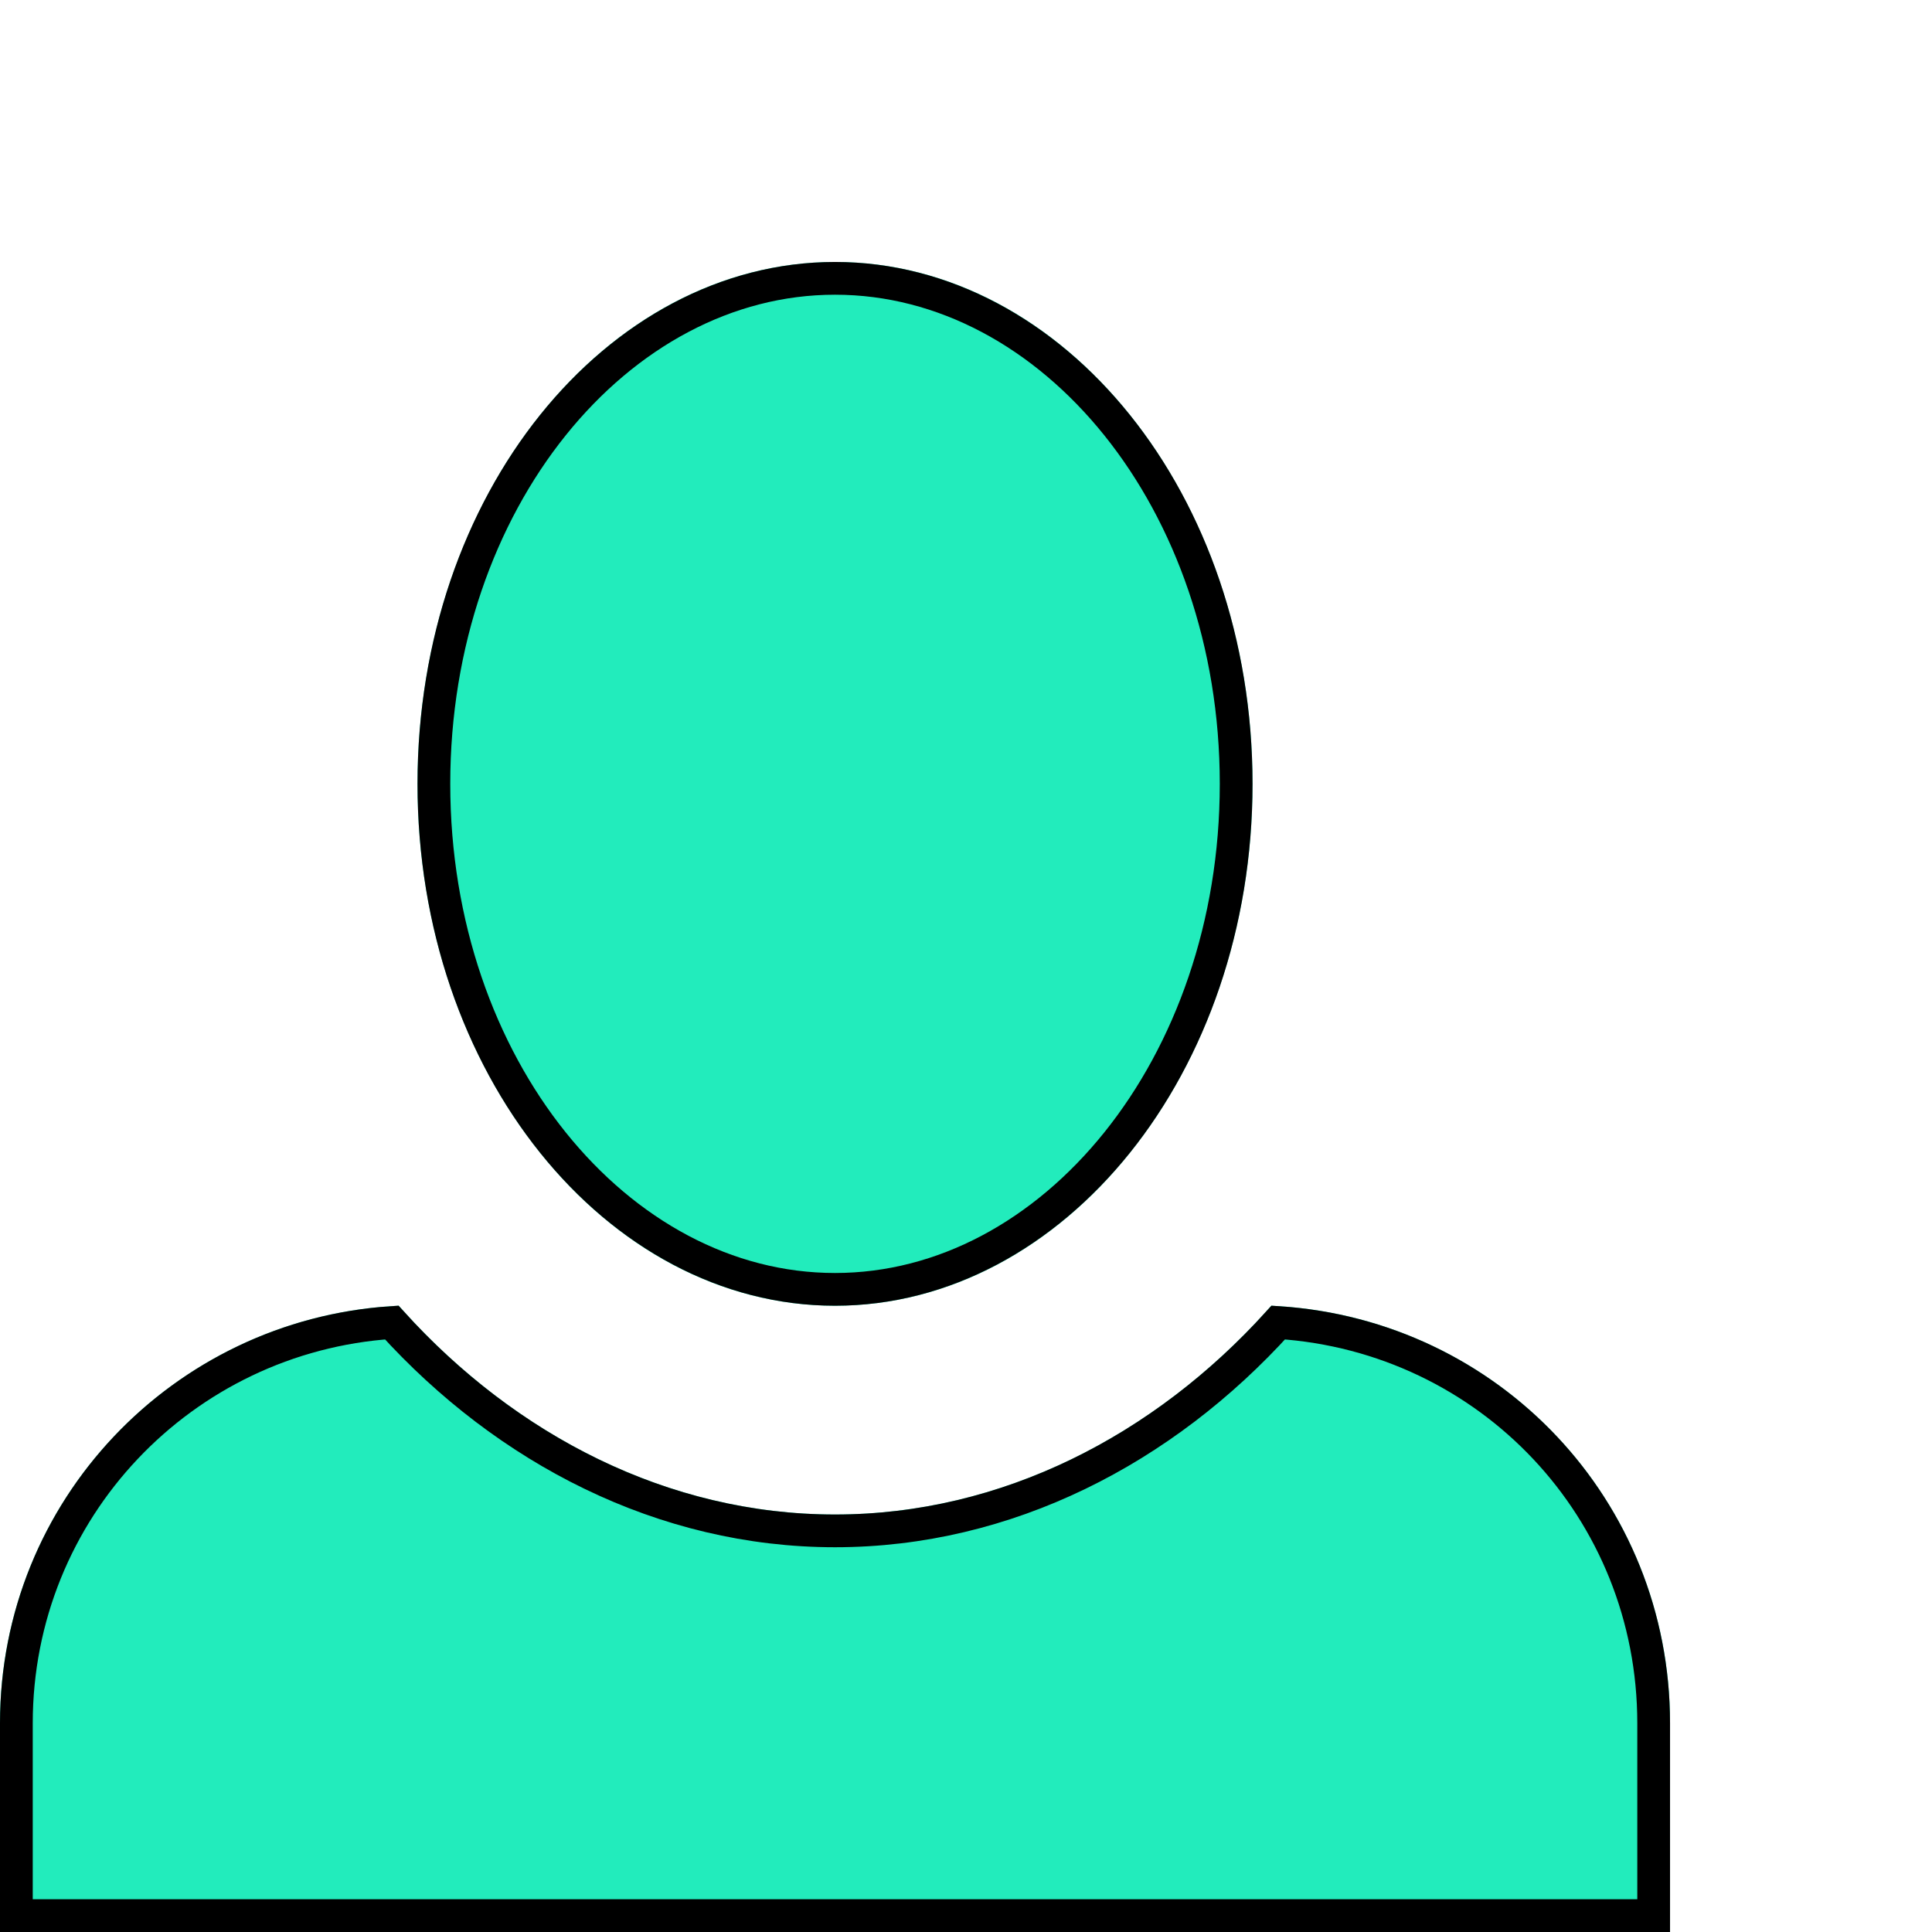 <svg width="59" height="59" viewBox="0 0 59 59" fill="none" xmlns="http://www.w3.org/2000/svg">
<g filter="url(#filter0_di_103_219)">
<path d="M29.5 0C22.488 0 16.75 7.14 16.75 15.938C16.75 24.735 22.488 31.875 29.5 31.875C36.513 31.875 42.25 24.735 42.25 15.938C42.25 7.14 36.513 0 29.5 0ZM16.176 31.875C9.419 32.194 4 37.74 4 44.625V51H55V44.625C55 37.74 49.645 32.194 42.824 31.875C39.381 35.764 34.664 38.25 29.5 38.25C24.336 38.25 19.619 35.764 16.176 31.875Z" fill="#22ECBC"/>
<path d="M17.25 15.938C17.25 7.307 22.861 0.5 29.5 0.5C36.139 0.5 41.75 7.307 41.75 15.938C41.75 24.568 36.139 31.375 29.5 31.375C22.861 31.375 17.25 24.568 17.25 15.938ZM4.5 44.625C4.5 38.091 9.58 32.81 15.964 32.388C19.471 36.261 24.251 38.75 29.5 38.75C34.749 38.75 39.529 36.261 43.036 32.388C49.48 32.809 54.5 38.088 54.5 44.625V50.5H4.5V44.625Z" stroke="black"/>
</g>
<defs>
<filter id="filter0_di_103_219" x="0" y="0" width="59" height="59" filterUnits="userSpaceOnUse" color-interpolation-filters="sRGB">
<feFlood flood-opacity="0" result="BackgroundImageFix"/>
<feColorMatrix in="SourceAlpha" type="matrix" values="0 0 0 0 0 0 0 0 0 0 0 0 0 0 0 0 0 0 127 0" result="hardAlpha"/>
<feOffset dy="4"/>
<feGaussianBlur stdDeviation="2"/>
<feComposite in2="hardAlpha" operator="out"/>
<feColorMatrix type="matrix" values="0 0 0 0 0 0 0 0 0 0 0 0 0 0 0 0 0 0 0.25 0"/>
<feBlend mode="normal" in2="BackgroundImageFix" result="effect1_dropShadow_103_219"/>
<feBlend mode="normal" in="SourceGraphic" in2="effect1_dropShadow_103_219" result="shape"/>
<feColorMatrix in="SourceAlpha" type="matrix" values="0 0 0 0 0 0 0 0 0 0 0 0 0 0 0 0 0 0 127 0" result="hardAlpha"/>
<feOffset dx="-4" dy="4"/>
<feGaussianBlur stdDeviation="2"/>
<feComposite in2="hardAlpha" operator="arithmetic" k2="-1" k3="1"/>
<feColorMatrix type="matrix" values="0 0 0 0 1 0 0 0 0 1 0 0 0 0 1 0 0 0 0.7 0"/>
<feBlend mode="normal" in2="shape" result="effect2_innerShadow_103_219"/>
</filter>
</defs>
</svg>
